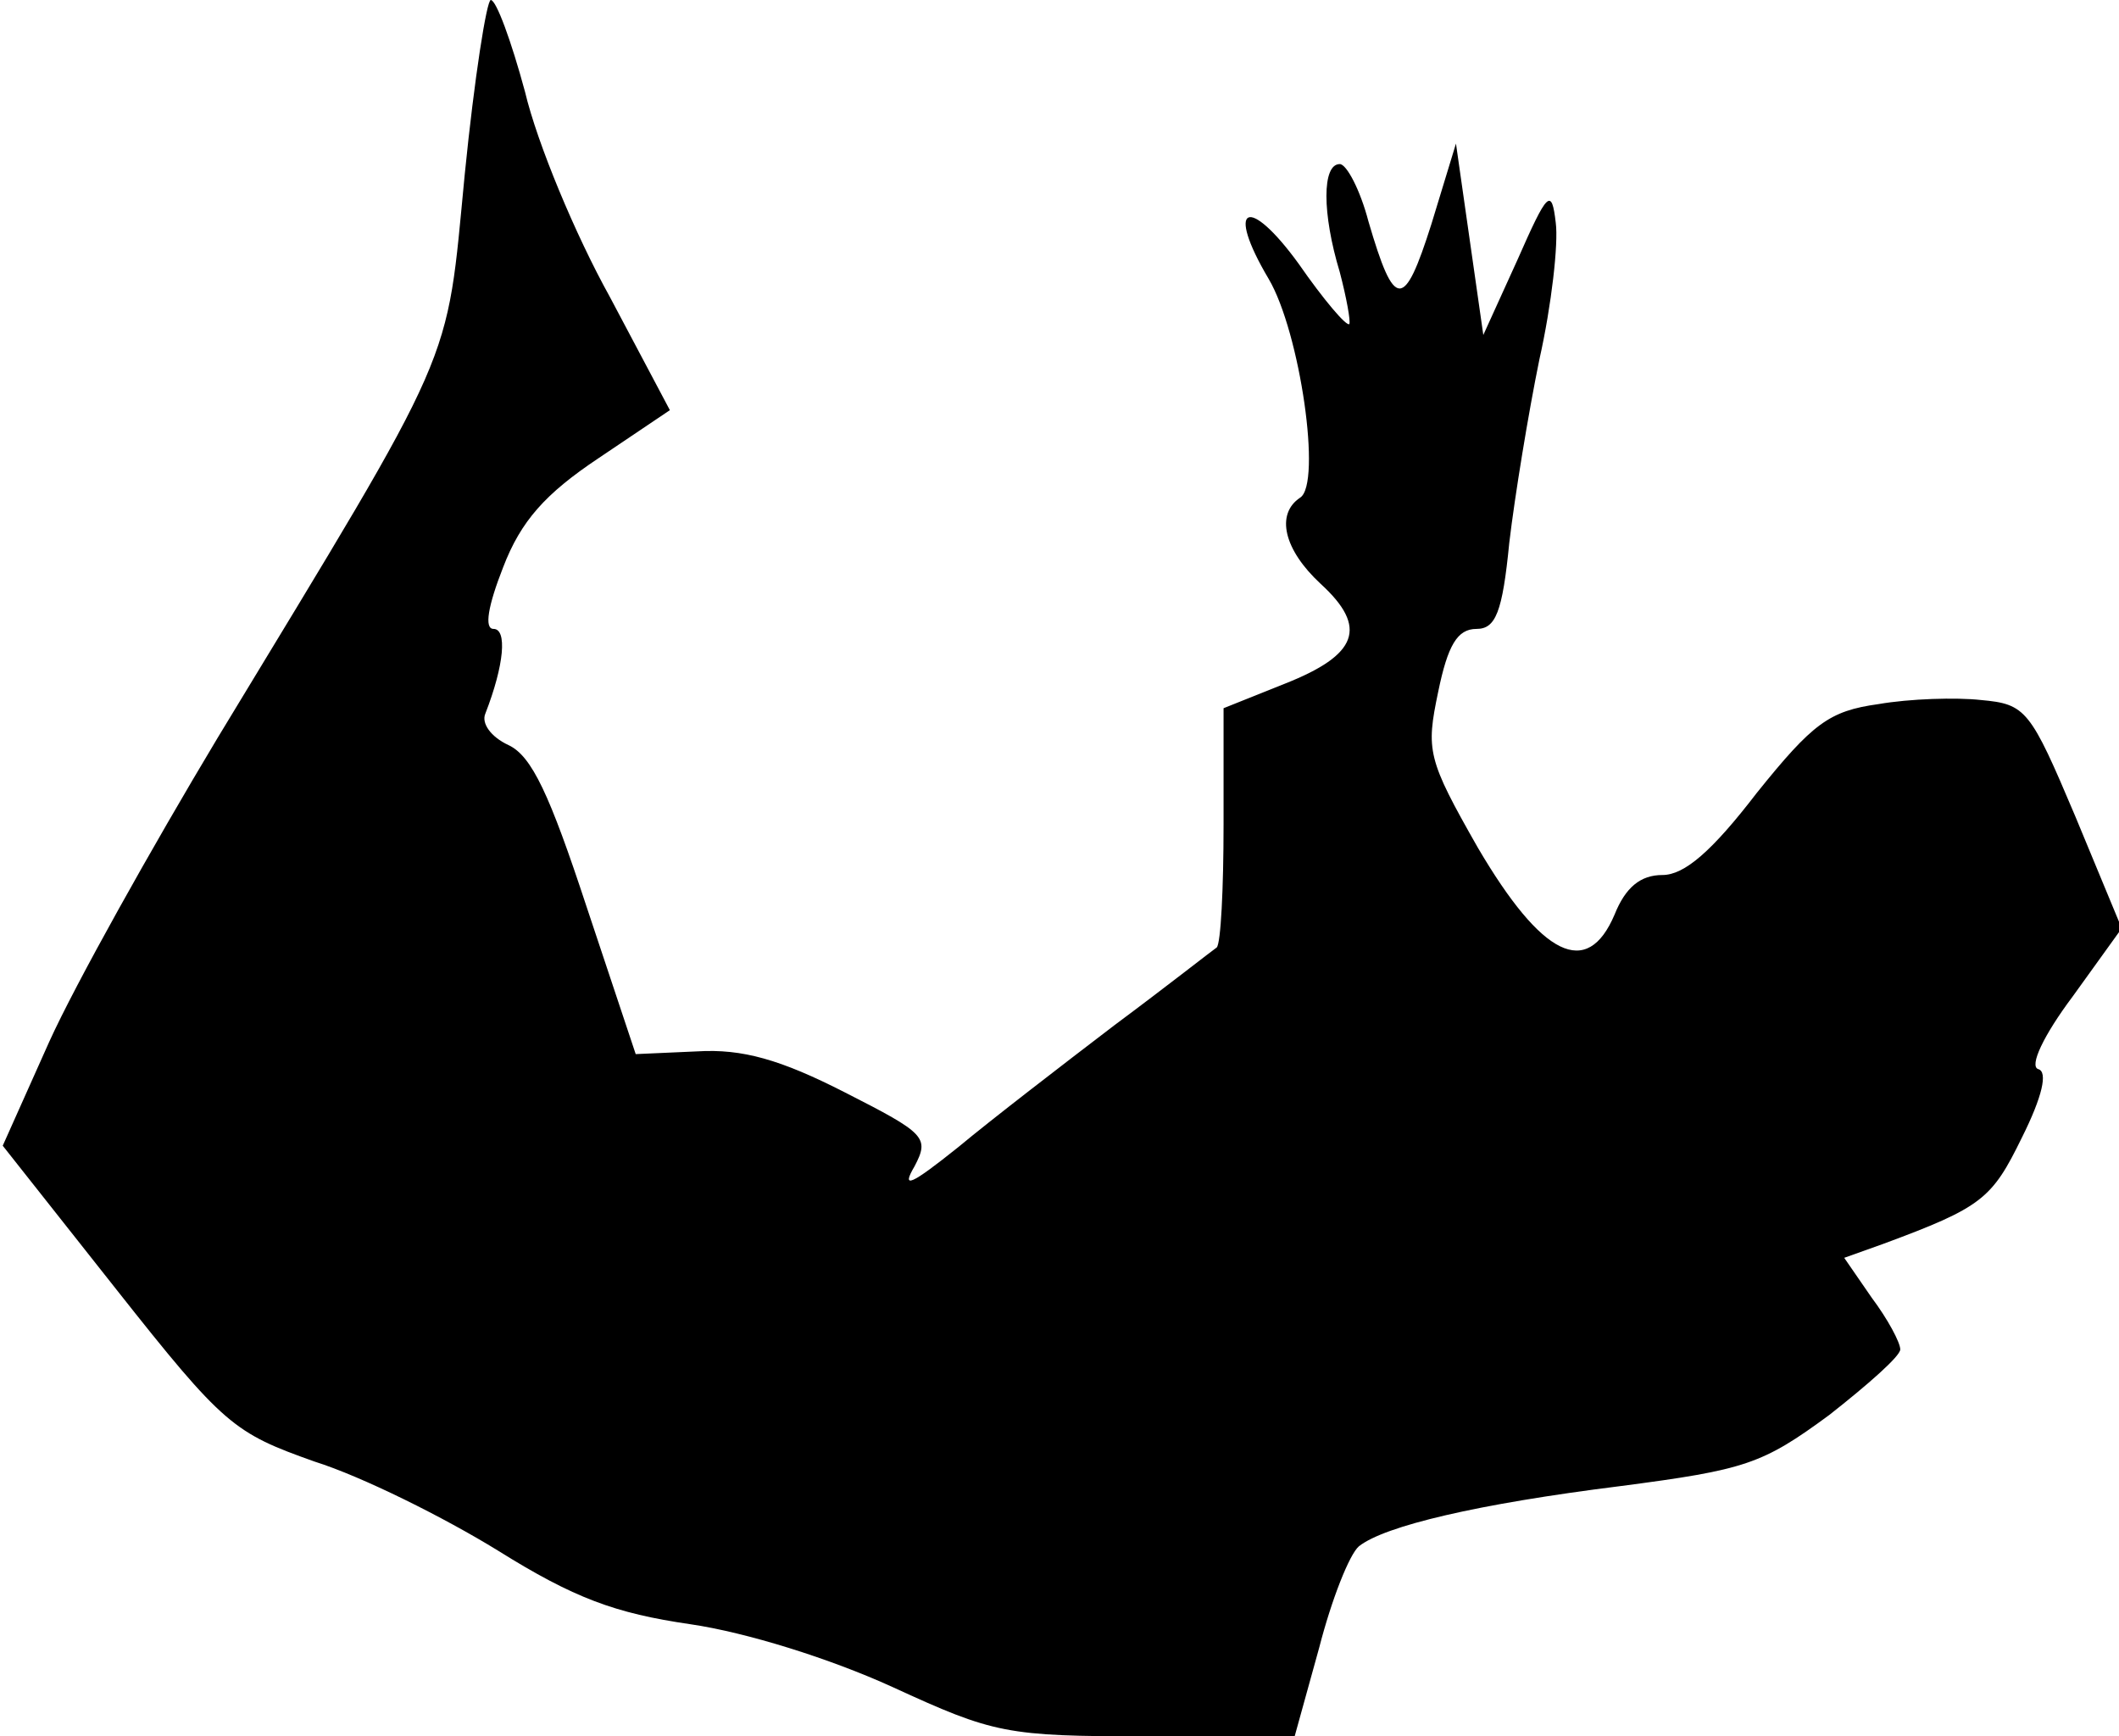 <?xml version="1.0" standalone="no"?>
<!DOCTYPE svg PUBLIC "-//W3C//DTD SVG 20010904//EN"
 "http://www.w3.org/TR/2001/REC-SVG-20010904/DTD/svg10.dtd">
<svg version="1.0" xmlns="http://www.w3.org/2000/svg"
 width="155pt" height="127pt" viewBox="0 0 155 127"
 preserveAspectRatio="xMidYMid meet">
<g transform="translate(0,127) scale(0.1,-0.1)"
fill="#000000" stroke="none">
<path fill="#000000" stroke="none" d="M340 1143 c-14 -144 -4 -121 -181 -413
-48 -80 -104 -180 -123 -222 l-34 -76 83 -105 c79 -100 86 -105 145 -126 35
-11 95 -41 134 -65 56 -35 86 -46 141 -54 41 -6 102 -25 148 -46 74 -34 83
-36 186 -36 l108 0 18 65 c9 35 22 68 29 74 19 15 87 31 191 44 92 12 104 16
153 52 28 22 52 43 52 48 0 5 -9 22 -21 38 l-20 29 28 10 c73 27 80 33 102 78
15 30 19 48 12 50 -7 2 4 25 25 53 l36 50 -34 82 c-33 78 -36 82 -69 85 -18 2
-52 1 -75 -3 -36 -5 -48 -14 -89 -65 -33 -43 -53 -60 -69 -60 -16 0 -27 -9
-35 -29 -20 -47 -53 -31 -100 49 -37 65 -38 71 -29 114 7 34 14 46 28 46 14 0
19 12 24 63 4 34 14 95 22 134 9 40 14 85 12 100 -3 26 -6 23 -28 -27 l-25
-55 -10 70 -10 70 -18 -59 c-20 -63 -27 -63 -46 2 -6 23 -16 42 -21 42 -13 0
-13 -36 0 -79 5 -19 8 -36 7 -38 -2 -2 -19 18 -37 44 -37 51 -54 43 -22 -11
23 -39 39 -150 23 -160 -18 -12 -12 -38 15 -63 35 -32 27 -52 -26 -73 l-45
-18 0 -85 c0 -47 -2 -87 -5 -90 -3 -2 -36 -28 -75 -57 -38 -29 -90 -69 -114
-89 -35 -28 -42 -31 -32 -14 11 21 8 24 -51 54 -47 24 -75 32 -108 30 l-45 -2
-36 108 c-27 82 -40 110 -57 118 -13 6 -20 16 -17 23 14 36 16 62 6 62 -7 0
-4 17 7 45 13 34 31 54 70 80 l52 35 -44 83 c-25 45 -53 112 -62 150 -10 37
-21 67 -25 67 -3 0 -12 -57 -19 -127z"/>
</g>
</svg>
